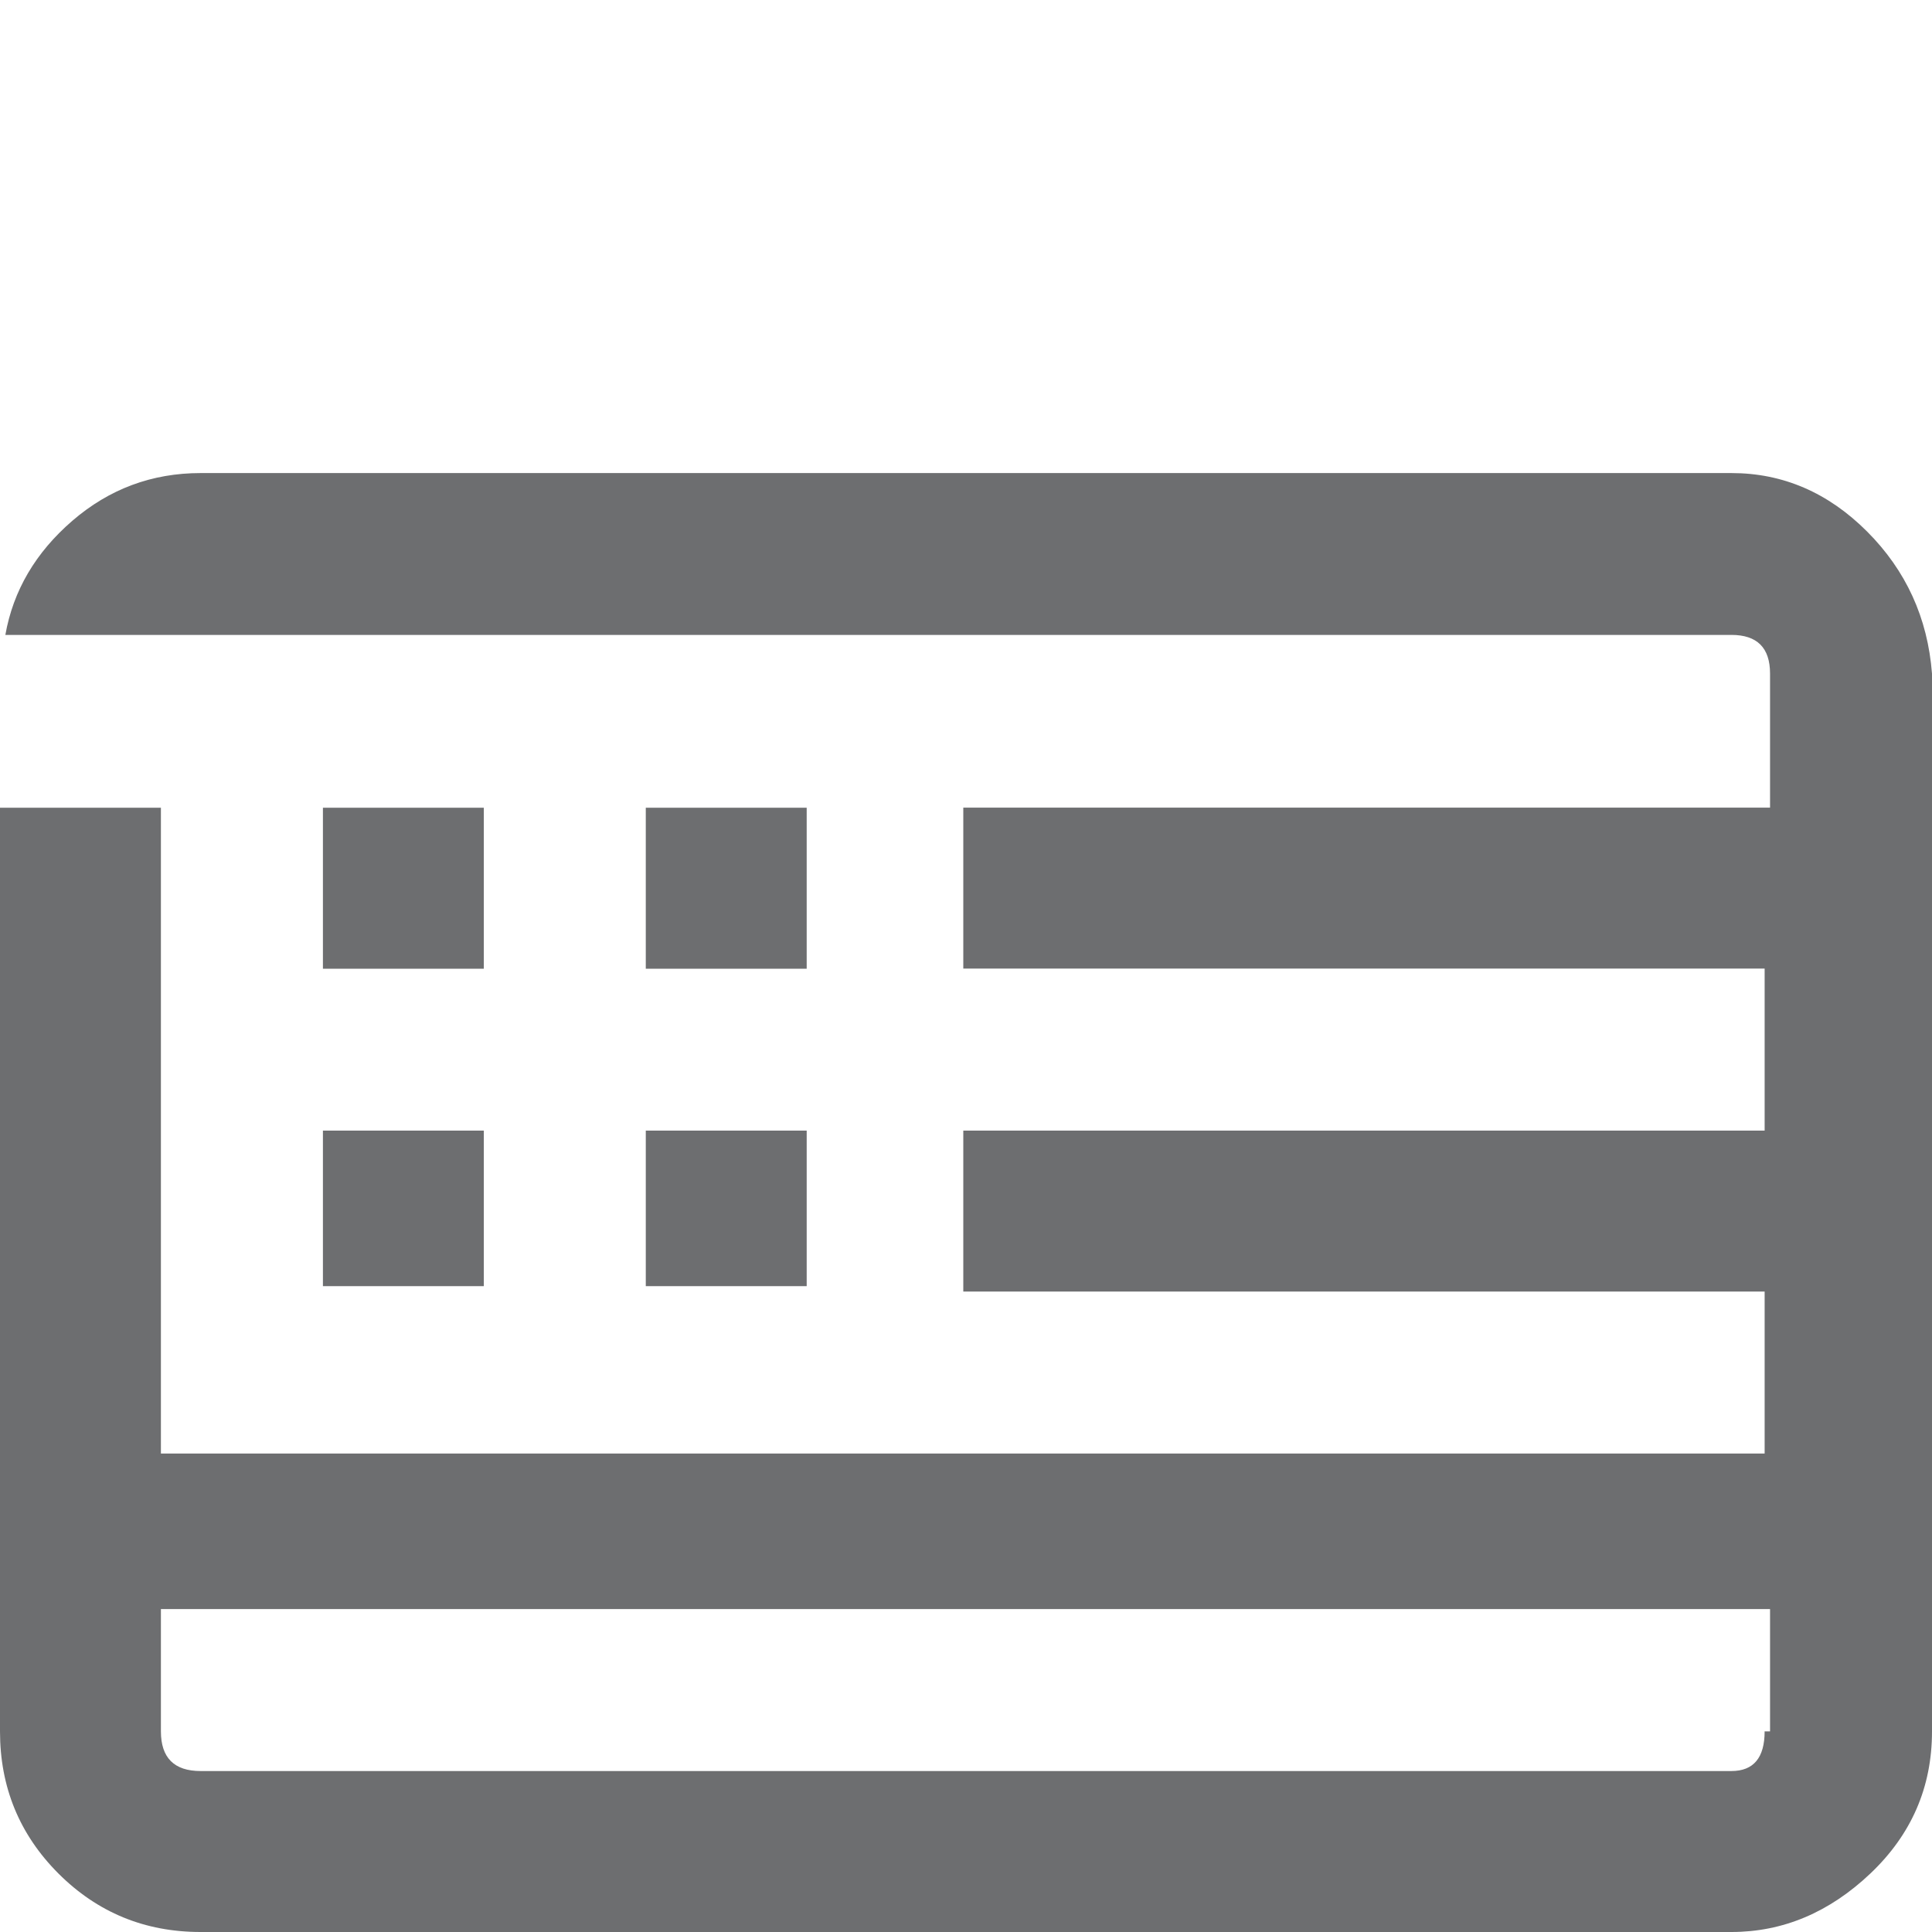 <?xml version="1.0" encoding="utf-8"?>
<!-- Generator: Adobe Illustrator 15.1.0, SVG Export Plug-In . SVG Version: 6.00 Build 0)  -->
<!DOCTYPE svg PUBLIC "-//W3C//DTD SVG 1.1//EN" "http://www.w3.org/Graphics/SVG/1.1/DTD/svg11.dtd">
<svg version="1.1" id="Layer_1" xmlns:x="http://ns.adobe.com/Extensibility/1.0/" xmlns:i="http://ns.adobe.com/AdobeIllustrator/10.0/" xmlns:graph="http://ns.adobe.com/Graphs/1.0/"
	 xmlns="http://www.w3.org/2000/svg" xmlns:xlink="http://www.w3.org/1999/xlink" x="0px" y="0px" width="35px" height="35px"
	 viewBox="0 0 35 35" enable-background="new 0 0 35 35" xml:space="preserve">
<g>
	<path fill="#6D6E70" d="M33.824,9.629c0.705,0.706,1.098,1.564,1.176,2.575v19.162c0,1.011-0.372,1.868-1.117,2.575
		C33.139,34.646,32.299,35,31.366,35H3.634c-1.011,0-1.869-0.354-2.575-1.059C0.353,33.234,0,32.376,0,31.366V14.633h2.915v11.699
		h29.053v-2.934H17.451v-2.916h14.517v-2.935H17.451v-2.916h14.615v-2.429c0-0.466-0.233-0.7-0.7-0.7H0.097
		C0.239,10.7,0.644,10.01,1.311,9.434C1.979,8.858,2.753,8.57,3.634,8.57h27.732C32.299,8.57,33.118,8.923,33.824,9.629z
		 M32.066,31.366V29.15H2.915v2.215c0,0.479,0.24,0.719,0.719,0.719h27.732c0.401,0,0.602-0.24,0.602-0.719L32.066,31.366
		L32.066,31.366z M8.765,17.549H5.85v-2.916h2.915V17.549z M5.85,20.482h2.915v2.818H5.85V20.482z M14.614,17.549h-2.915v-2.916
		h2.915V17.549z M11.699,20.482h2.915v2.818h-2.915V20.482z"/>
</g>
</svg>
